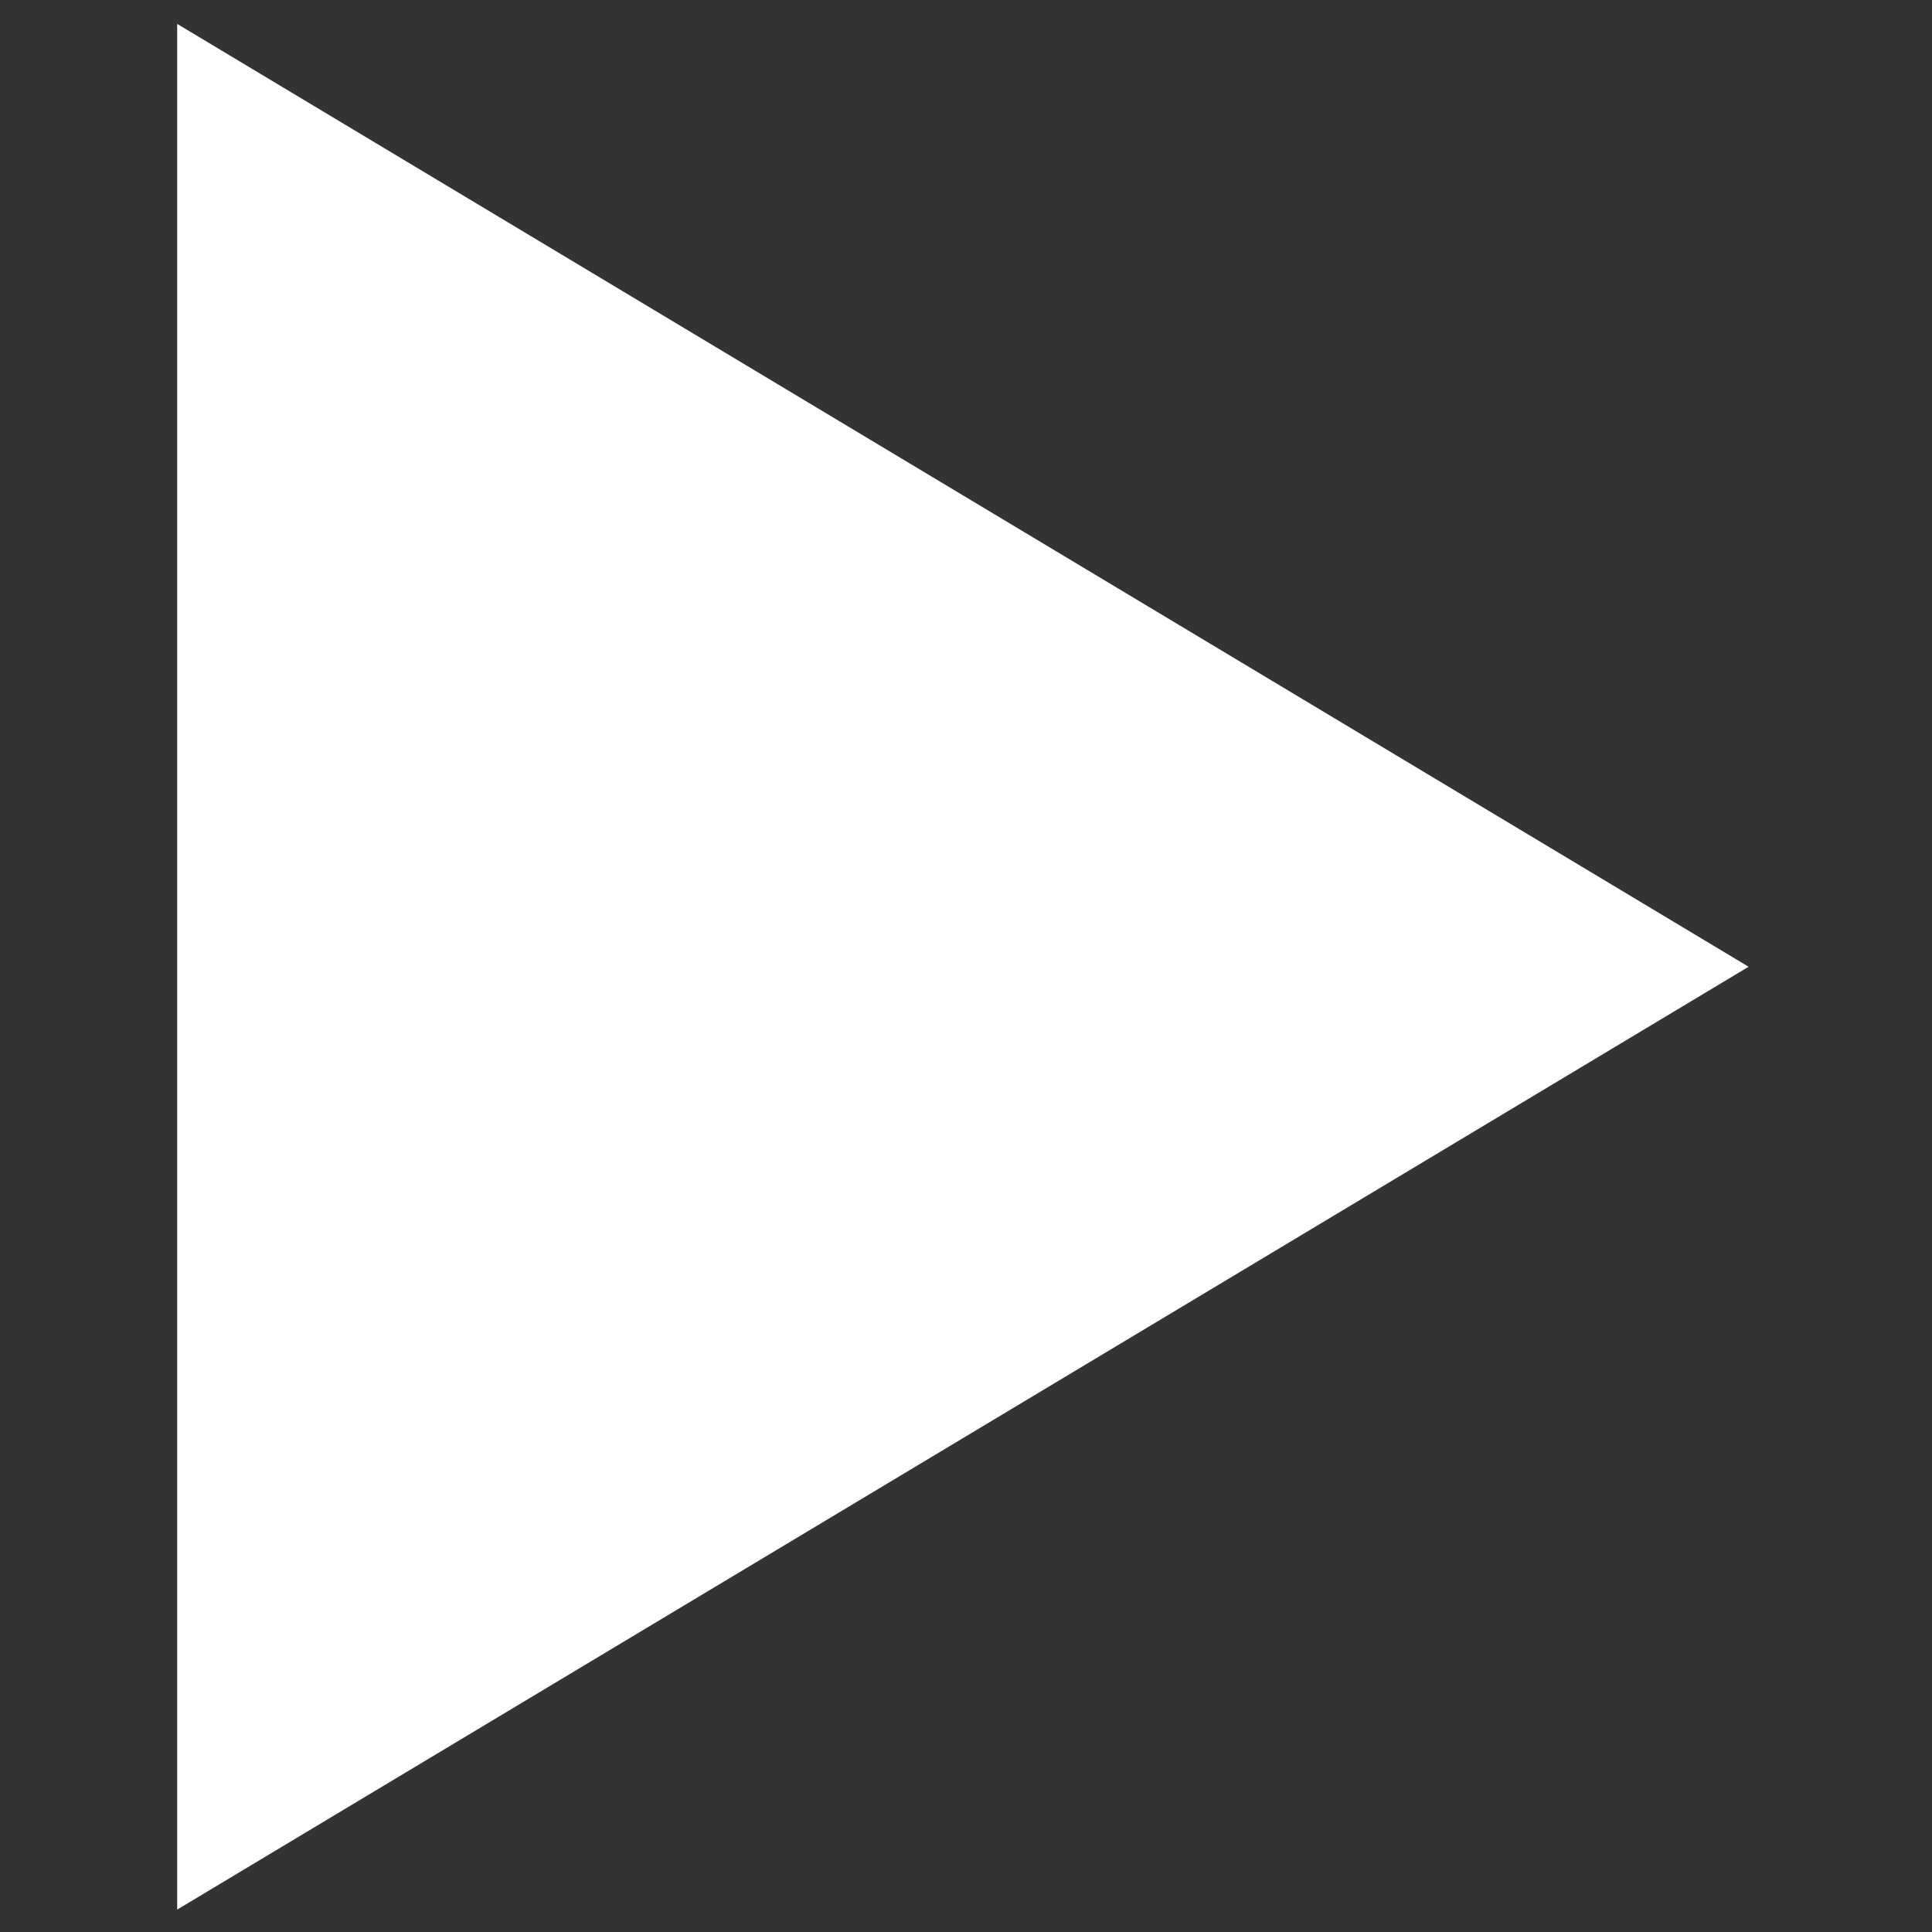 <svg width="48" height="48" viewBox="0 0 48 48" fill="none" xmlns="http://www.w3.org/2000/svg">
<rect x="0" y="0" width="48" height="48" fill="#333333" stroke="none"/>
<g clip-path="url(#clip0_1386:35)">
<path d="M4.402 0.594L43.443 24.019L4.402 47.443V0.594Z" fill="white"/>
</g>
<defs>
<clipPath id="clip0_1386:35">
<rect width="46.849" height="46.849" fill="white" transform="translate(0.496 0.594)"/>
</clipPath>
</defs>
</svg>
